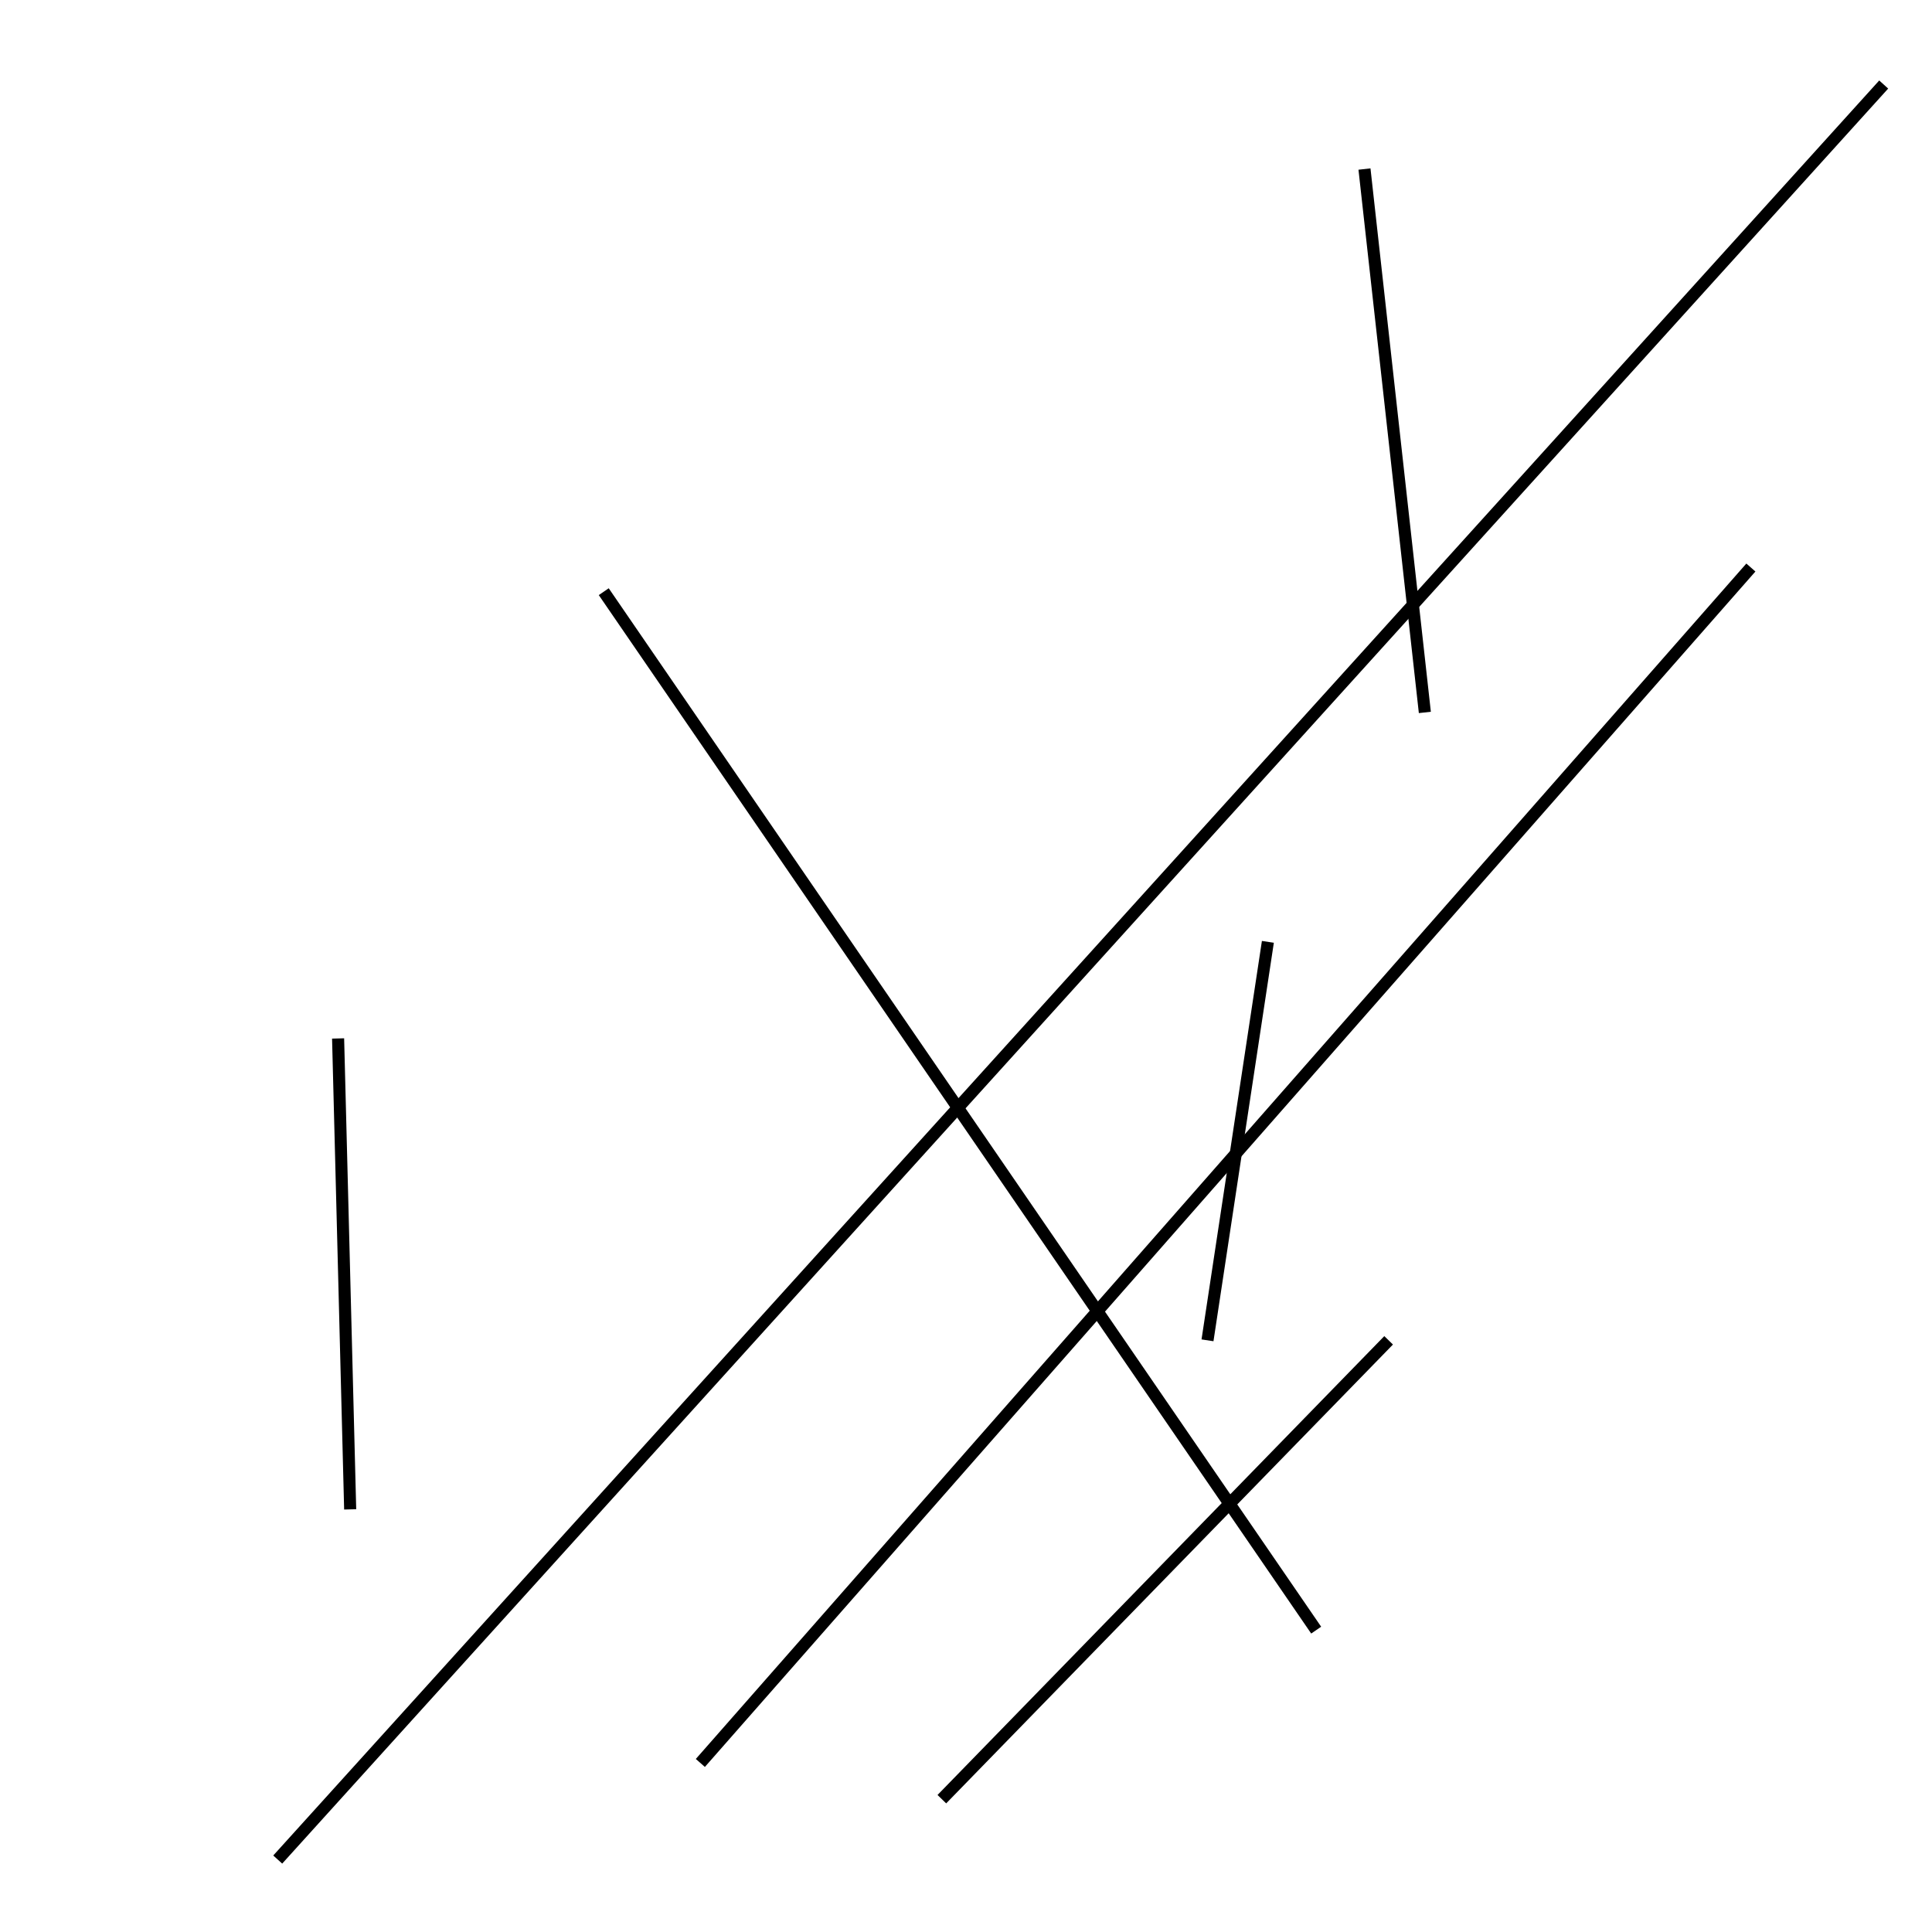 <?xml version="1.0" encoding="utf-8" ?>
<svg baseProfile="full" height="160" version="1.1" width="160" xmlns="http://www.w3.org/2000/svg" xmlns:ev="http://www.w3.org/2001/xml-events" xmlns:xlink="http://www.w3.org/1999/xlink"><defs /><line stroke="black" stroke-width="1" x1="145" x2="58" y1="47" y2="146" /><line stroke="black" stroke-width="1" x1="105" x2="100" y1="78" y2="111" /><line stroke="black" stroke-width="1" x1="115" x2="78" y1="111" y2="149" /><line stroke="black" stroke-width="1" x1="29" x2="28" y1="125" y2="86" /><line stroke="black" stroke-width="1" x1="156" x2="23" y1="7" y2="154" /><line stroke="black" stroke-width="1" x1="109" x2="50" y1="135" y2="49" /><line stroke="black" stroke-width="1" x1="118" x2="113" y1="59" y2="14" /></svg>